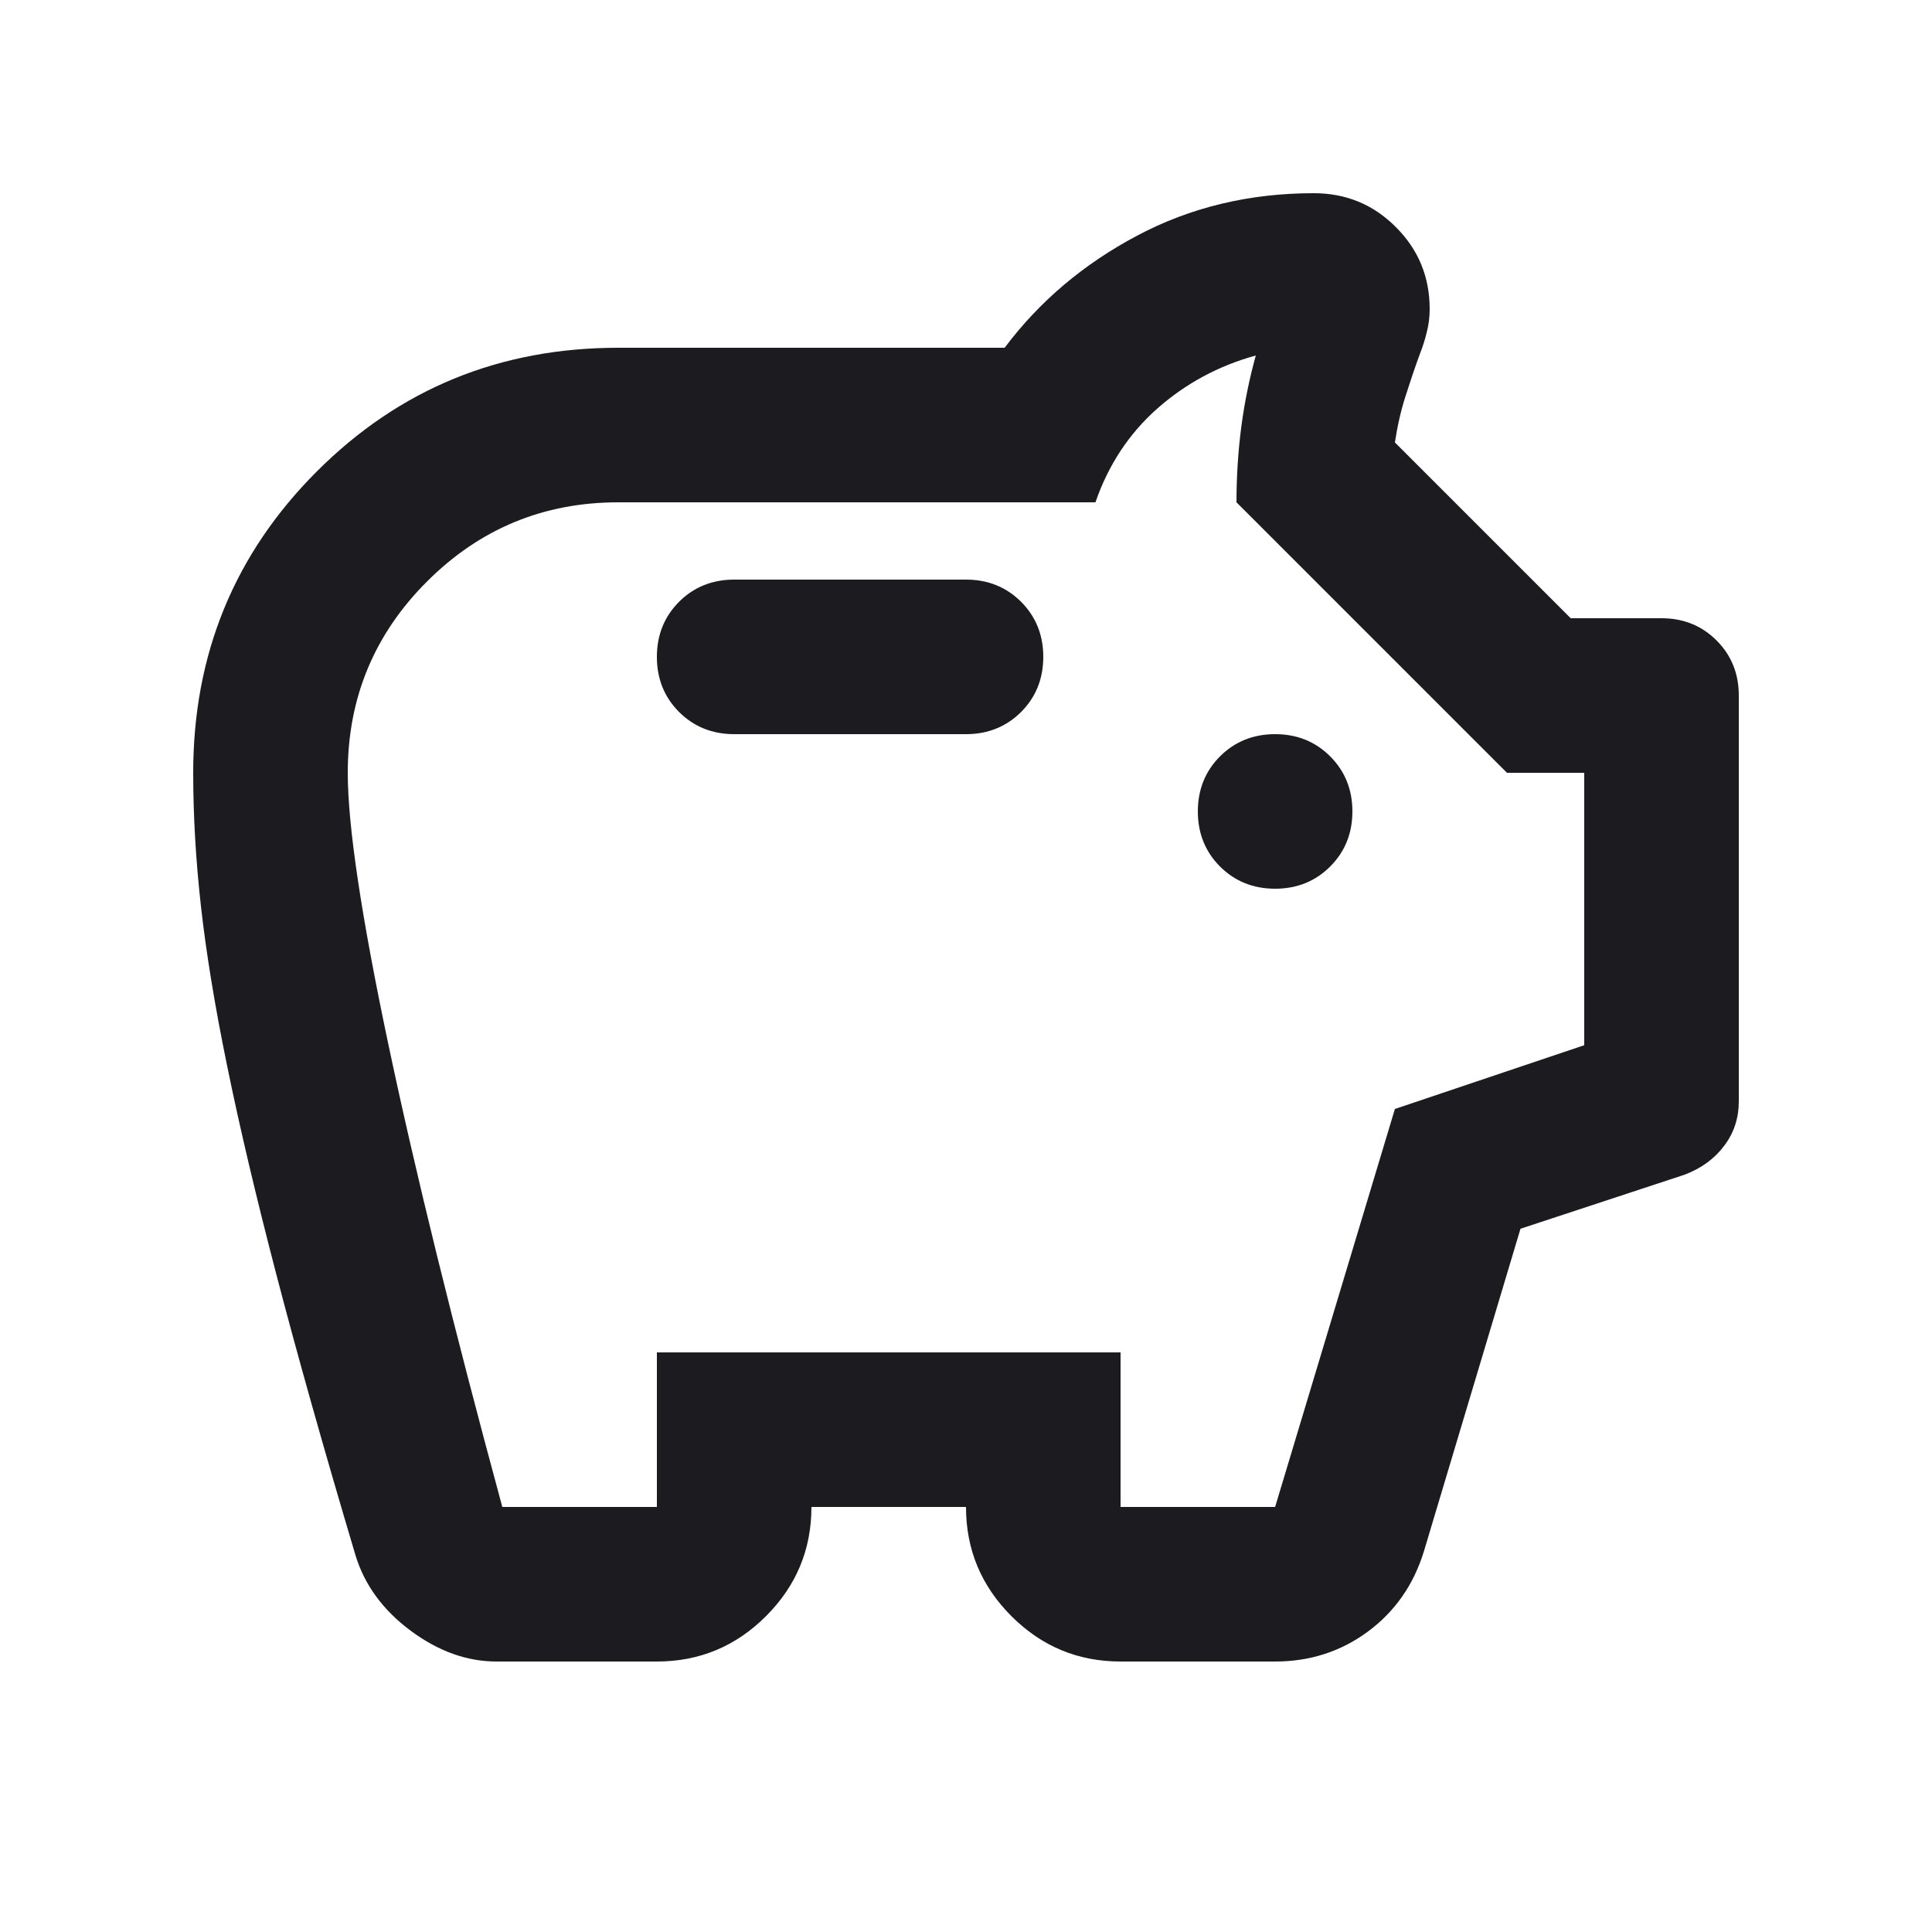 <svg width="25" height="25" viewBox="0 0 25 25" fill="none" xmlns="http://www.w3.org/2000/svg">
<mask id="mask0_1_543" style="mask-type:alpha" maskUnits="userSpaceOnUse" x="0" y="0" width="25" height="25">
<rect x="0.5" y="0.5" width="24" height="24" fill="#D9D9D9"/>
</mask>
<g mask="url(#mask0_1_543)">
<path d="M6.425 21.5C6.042 21.5 5.671 21.367 5.312 21.1C4.954 20.833 4.717 20.508 4.6 20.125C4.183 18.725 3.842 17.512 3.575 16.488C3.308 15.463 3.096 14.562 2.938 13.787C2.779 13.012 2.667 12.325 2.6 11.725C2.533 11.125 2.5 10.55 2.5 10C2.5 8.467 3.033 7.167 4.1 6.1C5.167 5.033 6.467 4.5 8 4.5H13C13.45 3.9 14.021 3.417 14.713 3.05C15.404 2.683 16.167 2.5 17 2.5C17.417 2.5 17.771 2.646 18.062 2.938C18.354 3.229 18.5 3.583 18.5 4C18.5 4.1 18.488 4.2 18.462 4.3C18.438 4.4 18.408 4.492 18.375 4.575C18.308 4.758 18.246 4.942 18.188 5.125C18.129 5.308 18.083 5.508 18.05 5.725L20.325 8H21.5C21.783 8 22.021 8.096 22.212 8.287C22.404 8.479 22.5 8.717 22.5 9V14.25C22.5 14.467 22.438 14.658 22.312 14.825C22.188 14.992 22.017 15.117 21.8 15.2L19.675 15.9L18.425 20.075C18.292 20.508 18.05 20.854 17.7 21.113C17.35 21.371 16.95 21.5 16.5 21.5H14.5C13.95 21.5 13.479 21.304 13.088 20.913C12.696 20.521 12.5 20.05 12.5 19.5H10.5C10.5 20.05 10.304 20.521 9.912 20.913C9.521 21.304 9.05 21.5 8.5 21.5H6.425ZM6.5 19.5H8.5V17.5H14.5V19.5H16.5L18.05 14.35L20.5 13.525V10H19.5L16 6.5C16 6.167 16.021 5.842 16.062 5.525C16.104 5.208 16.167 4.9 16.25 4.6C15.767 4.733 15.342 4.963 14.975 5.287C14.608 5.612 14.342 6.017 14.175 6.5H8C7.033 6.5 6.208 6.842 5.525 7.525C4.842 8.208 4.5 9.033 4.5 10C4.5 10.683 4.675 11.854 5.025 13.512C5.375 15.171 5.867 17.167 6.5 19.5ZM16.5 11.5C16.783 11.5 17.021 11.404 17.212 11.213C17.404 11.021 17.5 10.783 17.5 10.5C17.5 10.217 17.404 9.979 17.212 9.787C17.021 9.596 16.783 9.5 16.5 9.5C16.217 9.5 15.979 9.596 15.787 9.787C15.596 9.979 15.5 10.217 15.5 10.5C15.5 10.783 15.596 11.021 15.787 11.213C15.979 11.404 16.217 11.5 16.5 11.5ZM12.5 9.5C12.783 9.5 13.021 9.404 13.213 9.213C13.404 9.021 13.5 8.783 13.5 8.5C13.5 8.217 13.404 7.979 13.213 7.787C13.021 7.596 12.783 7.5 12.5 7.5H9.5C9.217 7.5 8.979 7.596 8.787 7.787C8.596 7.979 8.5 8.217 8.5 8.5C8.5 8.783 8.596 9.021 8.787 9.213C8.979 9.404 9.217 9.5 9.5 9.5H12.5Z" fill="#1C1B1F"/>
</g>
</svg>

